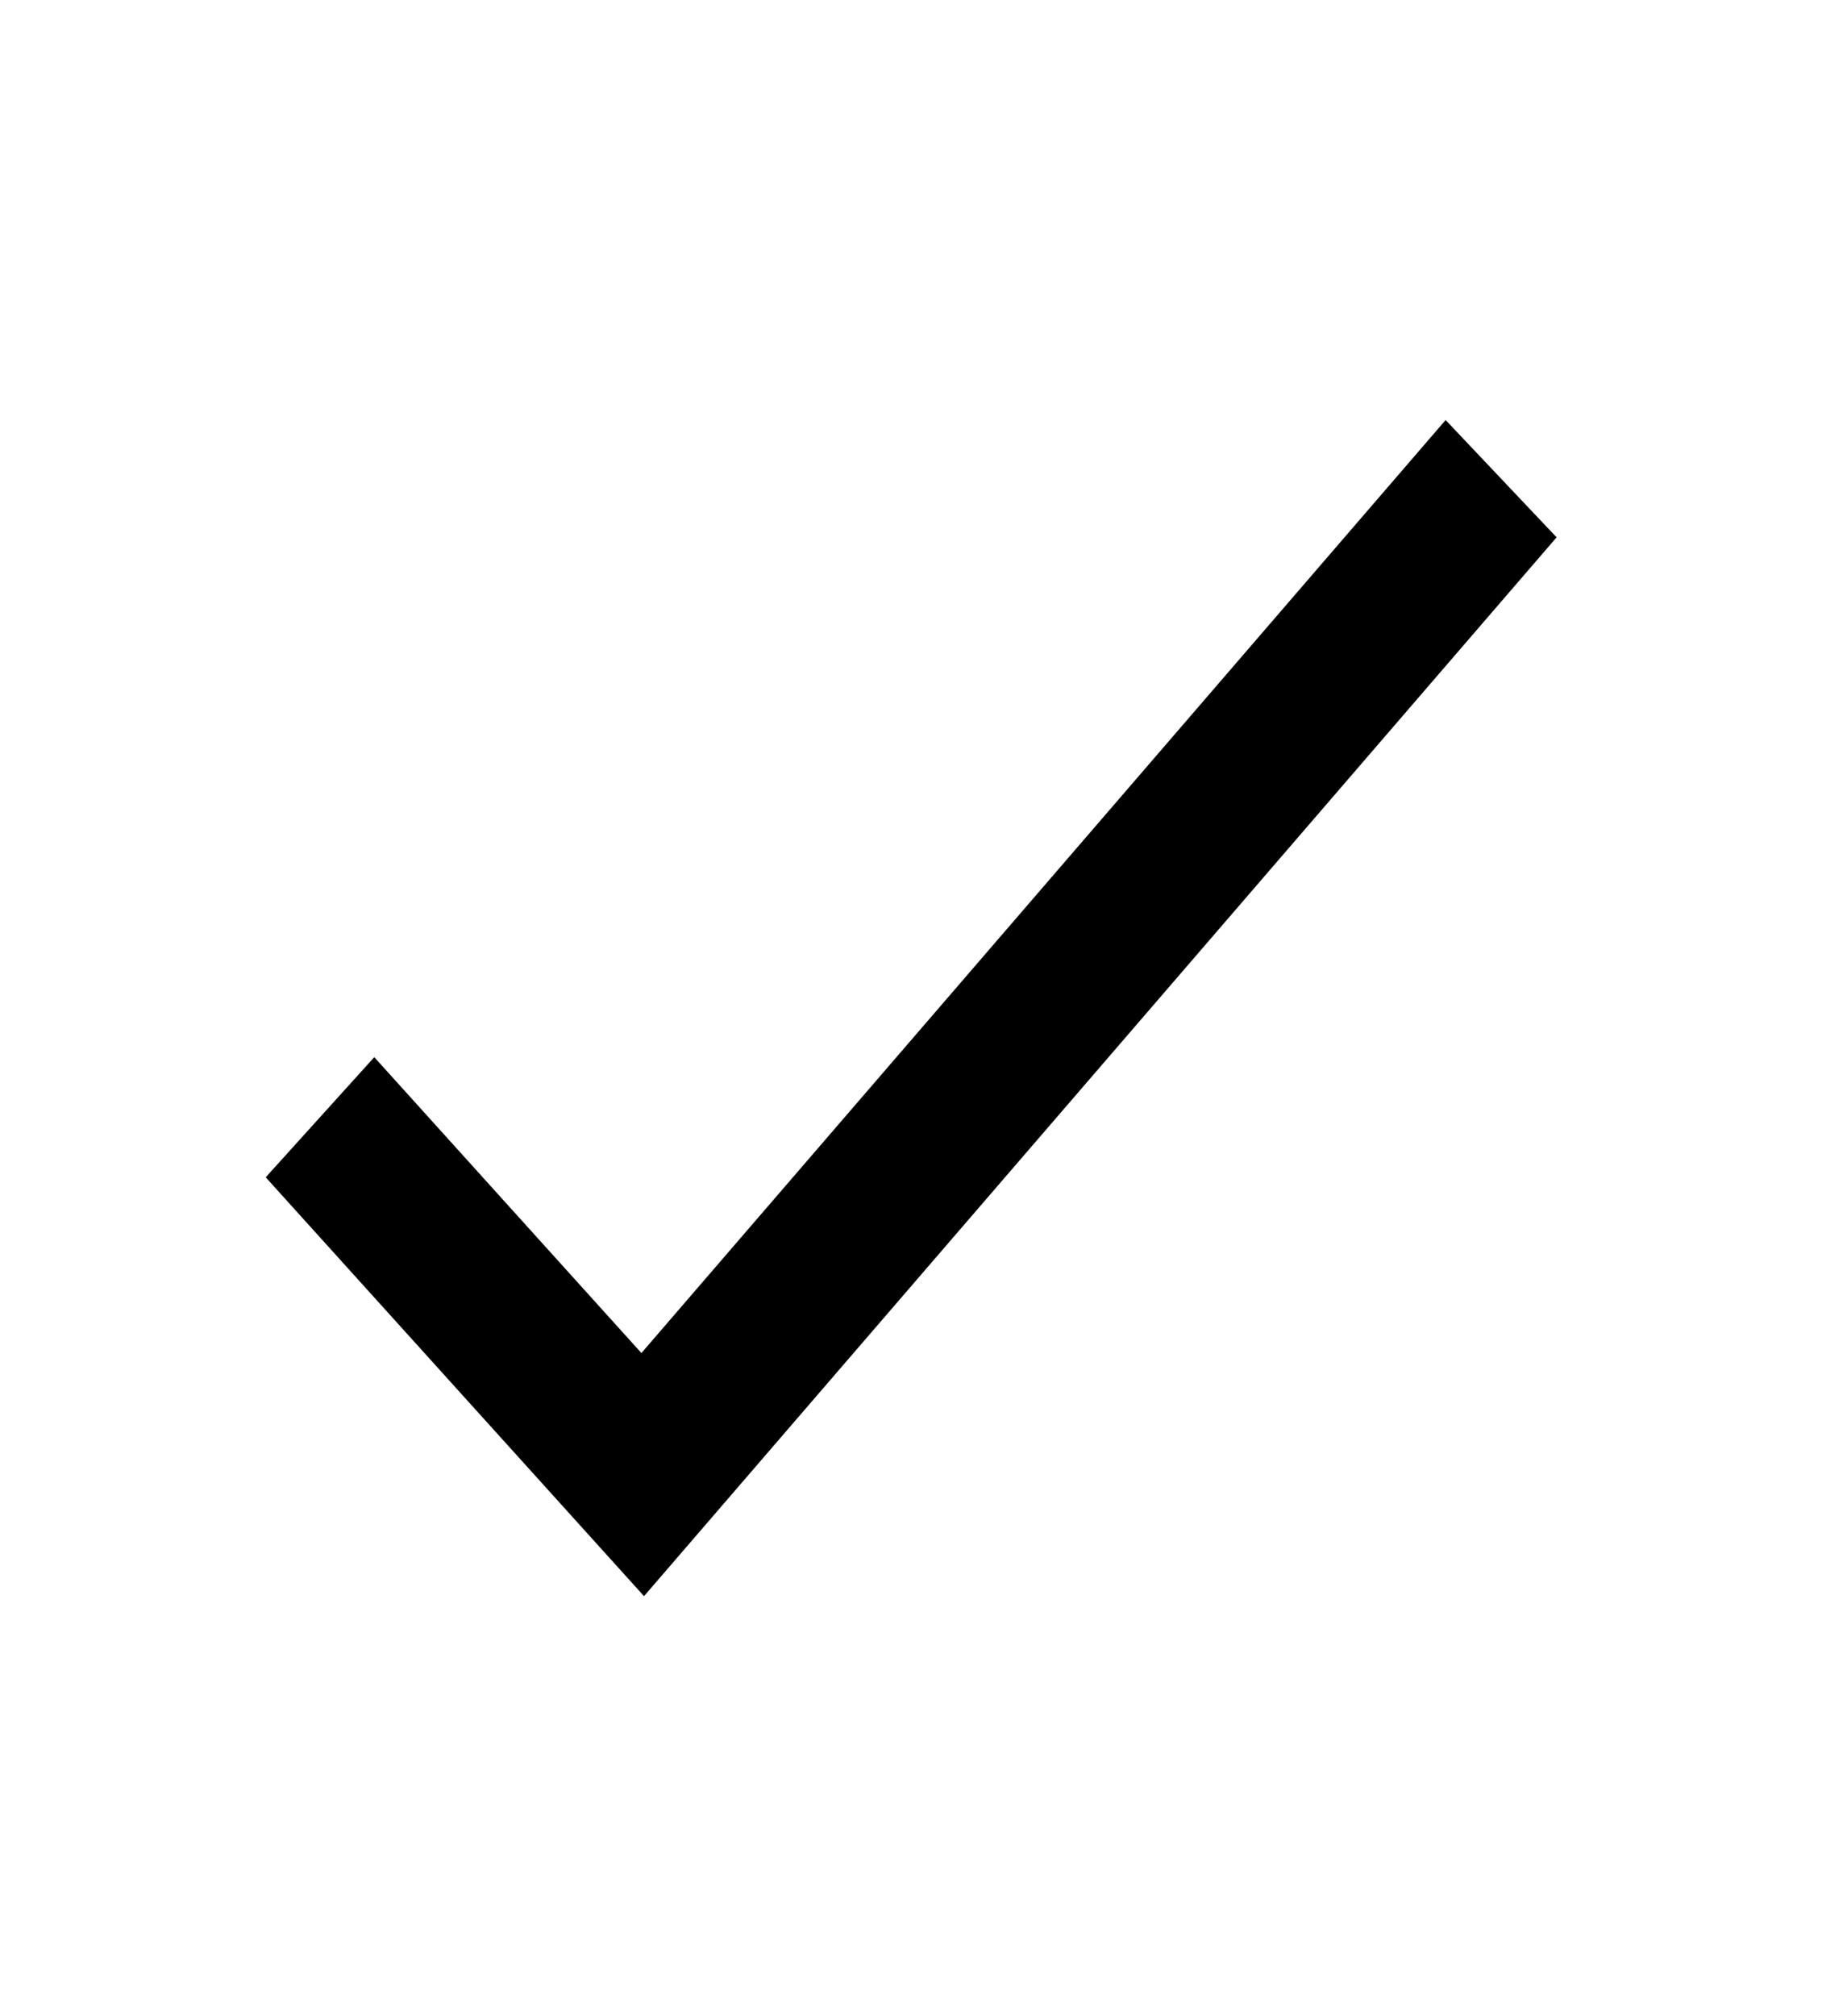 <?xml version="1.0" encoding="UTF-8" standalone="no"?><svg width='22' height='24' viewBox='0 0 22 24' fill='none' xmlns='http://www.w3.org/2000/svg'>
<path fill-rule='evenodd' clip-rule='evenodd' d='M18.541 6.396L7.671 19L3.165 14.014L4.458 12.584L7.64 16.106L17.219 5L18.541 6.396Z' fill='black'/>
</svg>
